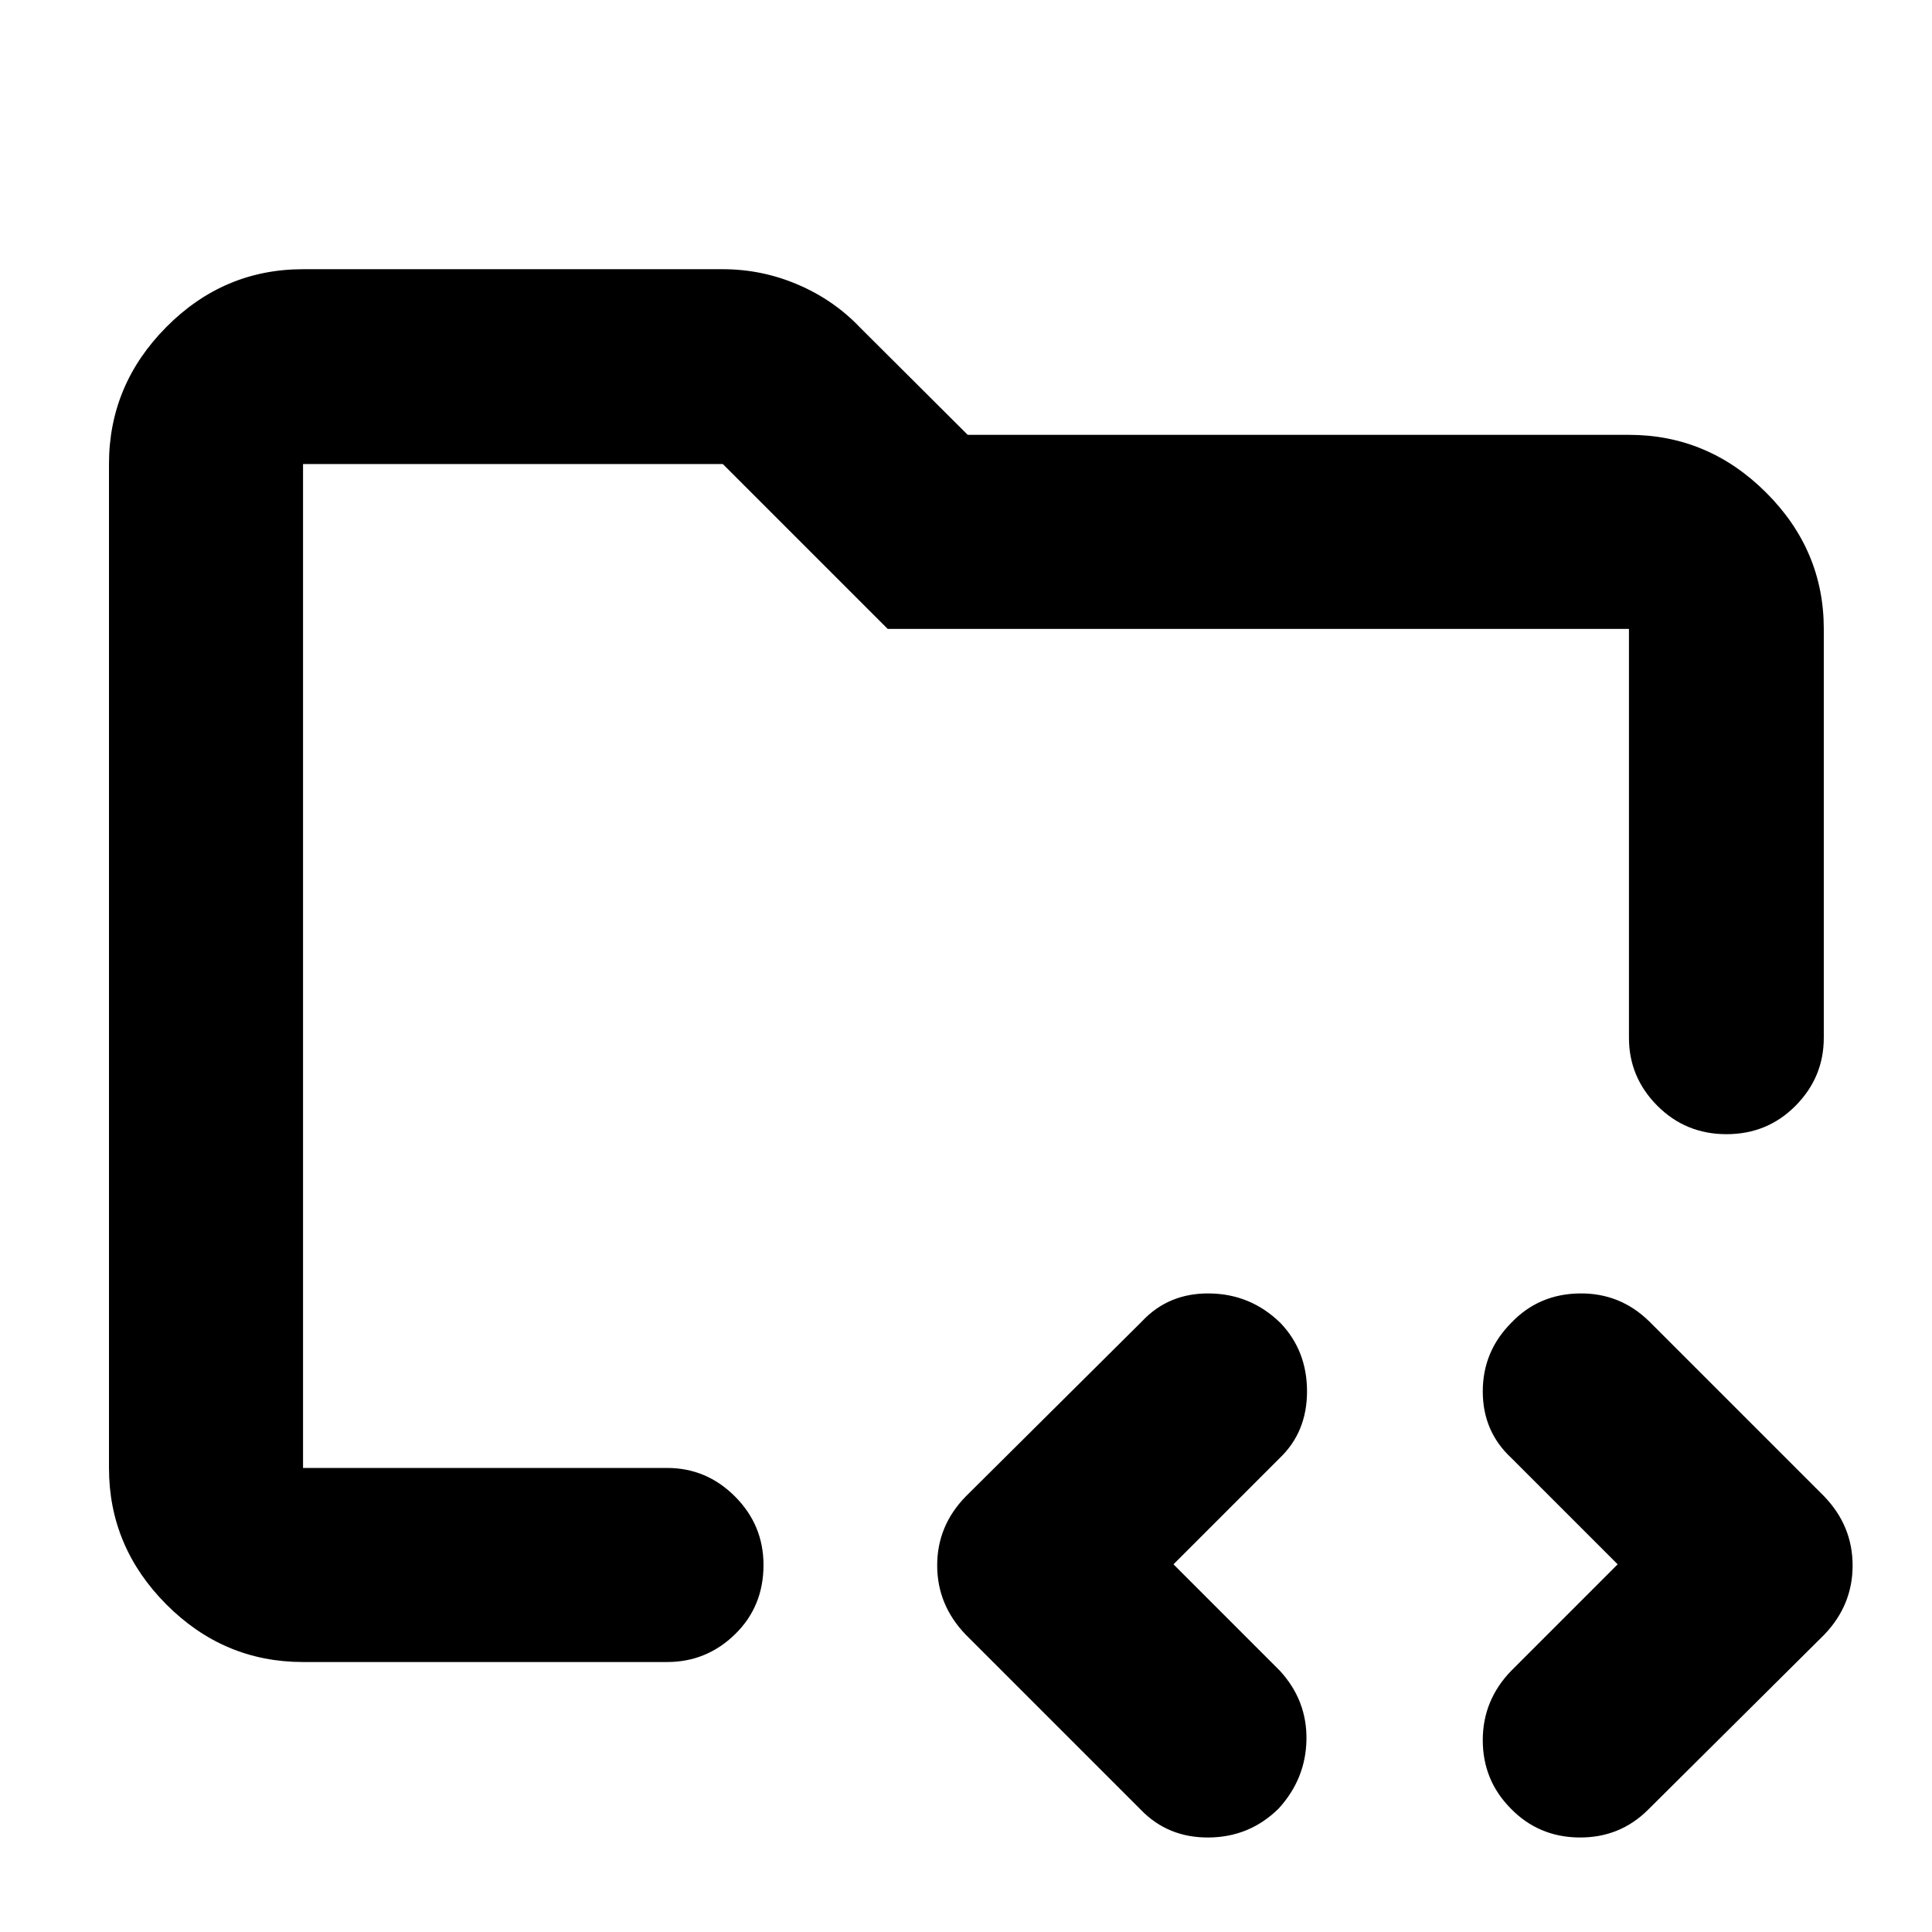 <svg xmlns="http://www.w3.org/2000/svg" height="40" viewBox="0 -960 960 960" width="40"><path d="M150.58-230.58v-498.84 546.72-47.88Zm0 96.43q-39.43 0-67.93-28.62-28.5-28.62-28.5-67.81v-498.84q0-39.35 28.5-68.08 28.5-28.73 67.93-28.73h208.59q19.44 0 37.33 7.66 17.89 7.67 30.88 21.35l53.46 53.29h328.58q39.35 0 68.08 28.62 28.73 28.62 28.73 67.82v203.17q0 19.6-14.01 33.74-14.01 14.15-34.33 14.15-20.31 0-34.39-14.15-14.08-14.14-14.08-33.74v-203.17H441.1l-81.93-81.93H150.58v498.84h180.91q19.6 0 33.74 14.19 14.15 14.18 14.15 34.02 0 20.63-14.15 34.43-14.14 13.79-33.74 13.79H150.58Zm432.51-48.55 52.85 52.86q13.51 14.7 13.23 34.18-.29 19.49-13.8 34.3-14.39 14.21-34.7 14.4-20.31.19-33.81-13.79l-87-87q-14.18-14.76-14.18-34.43 0-19.68 14.18-34.23l87.56-87q13.25-14.17 33.66-13.89 20.42.29 35.14 14.64 13.23 13.85 13.23 34.01 0 20.16-13.51 33.1l-52.85 52.85Zm220.72 0-52.85-52.85q-14.18-13.17-14.18-33.07 0-19.91 14.25-34.18 13.59-14.21 33.8-14.5 20.21-.28 34.65 13.89l87 87q14.07 14.64 14.07 34.31 0 19.68-14.07 34.35l-87.57 87q-14.03 13.98-34.24 13.79-20.21-.19-34.05-14.46-13.84-14.01-13.84-33.91t14.18-34.51l52.85-52.86Z"/></svg>